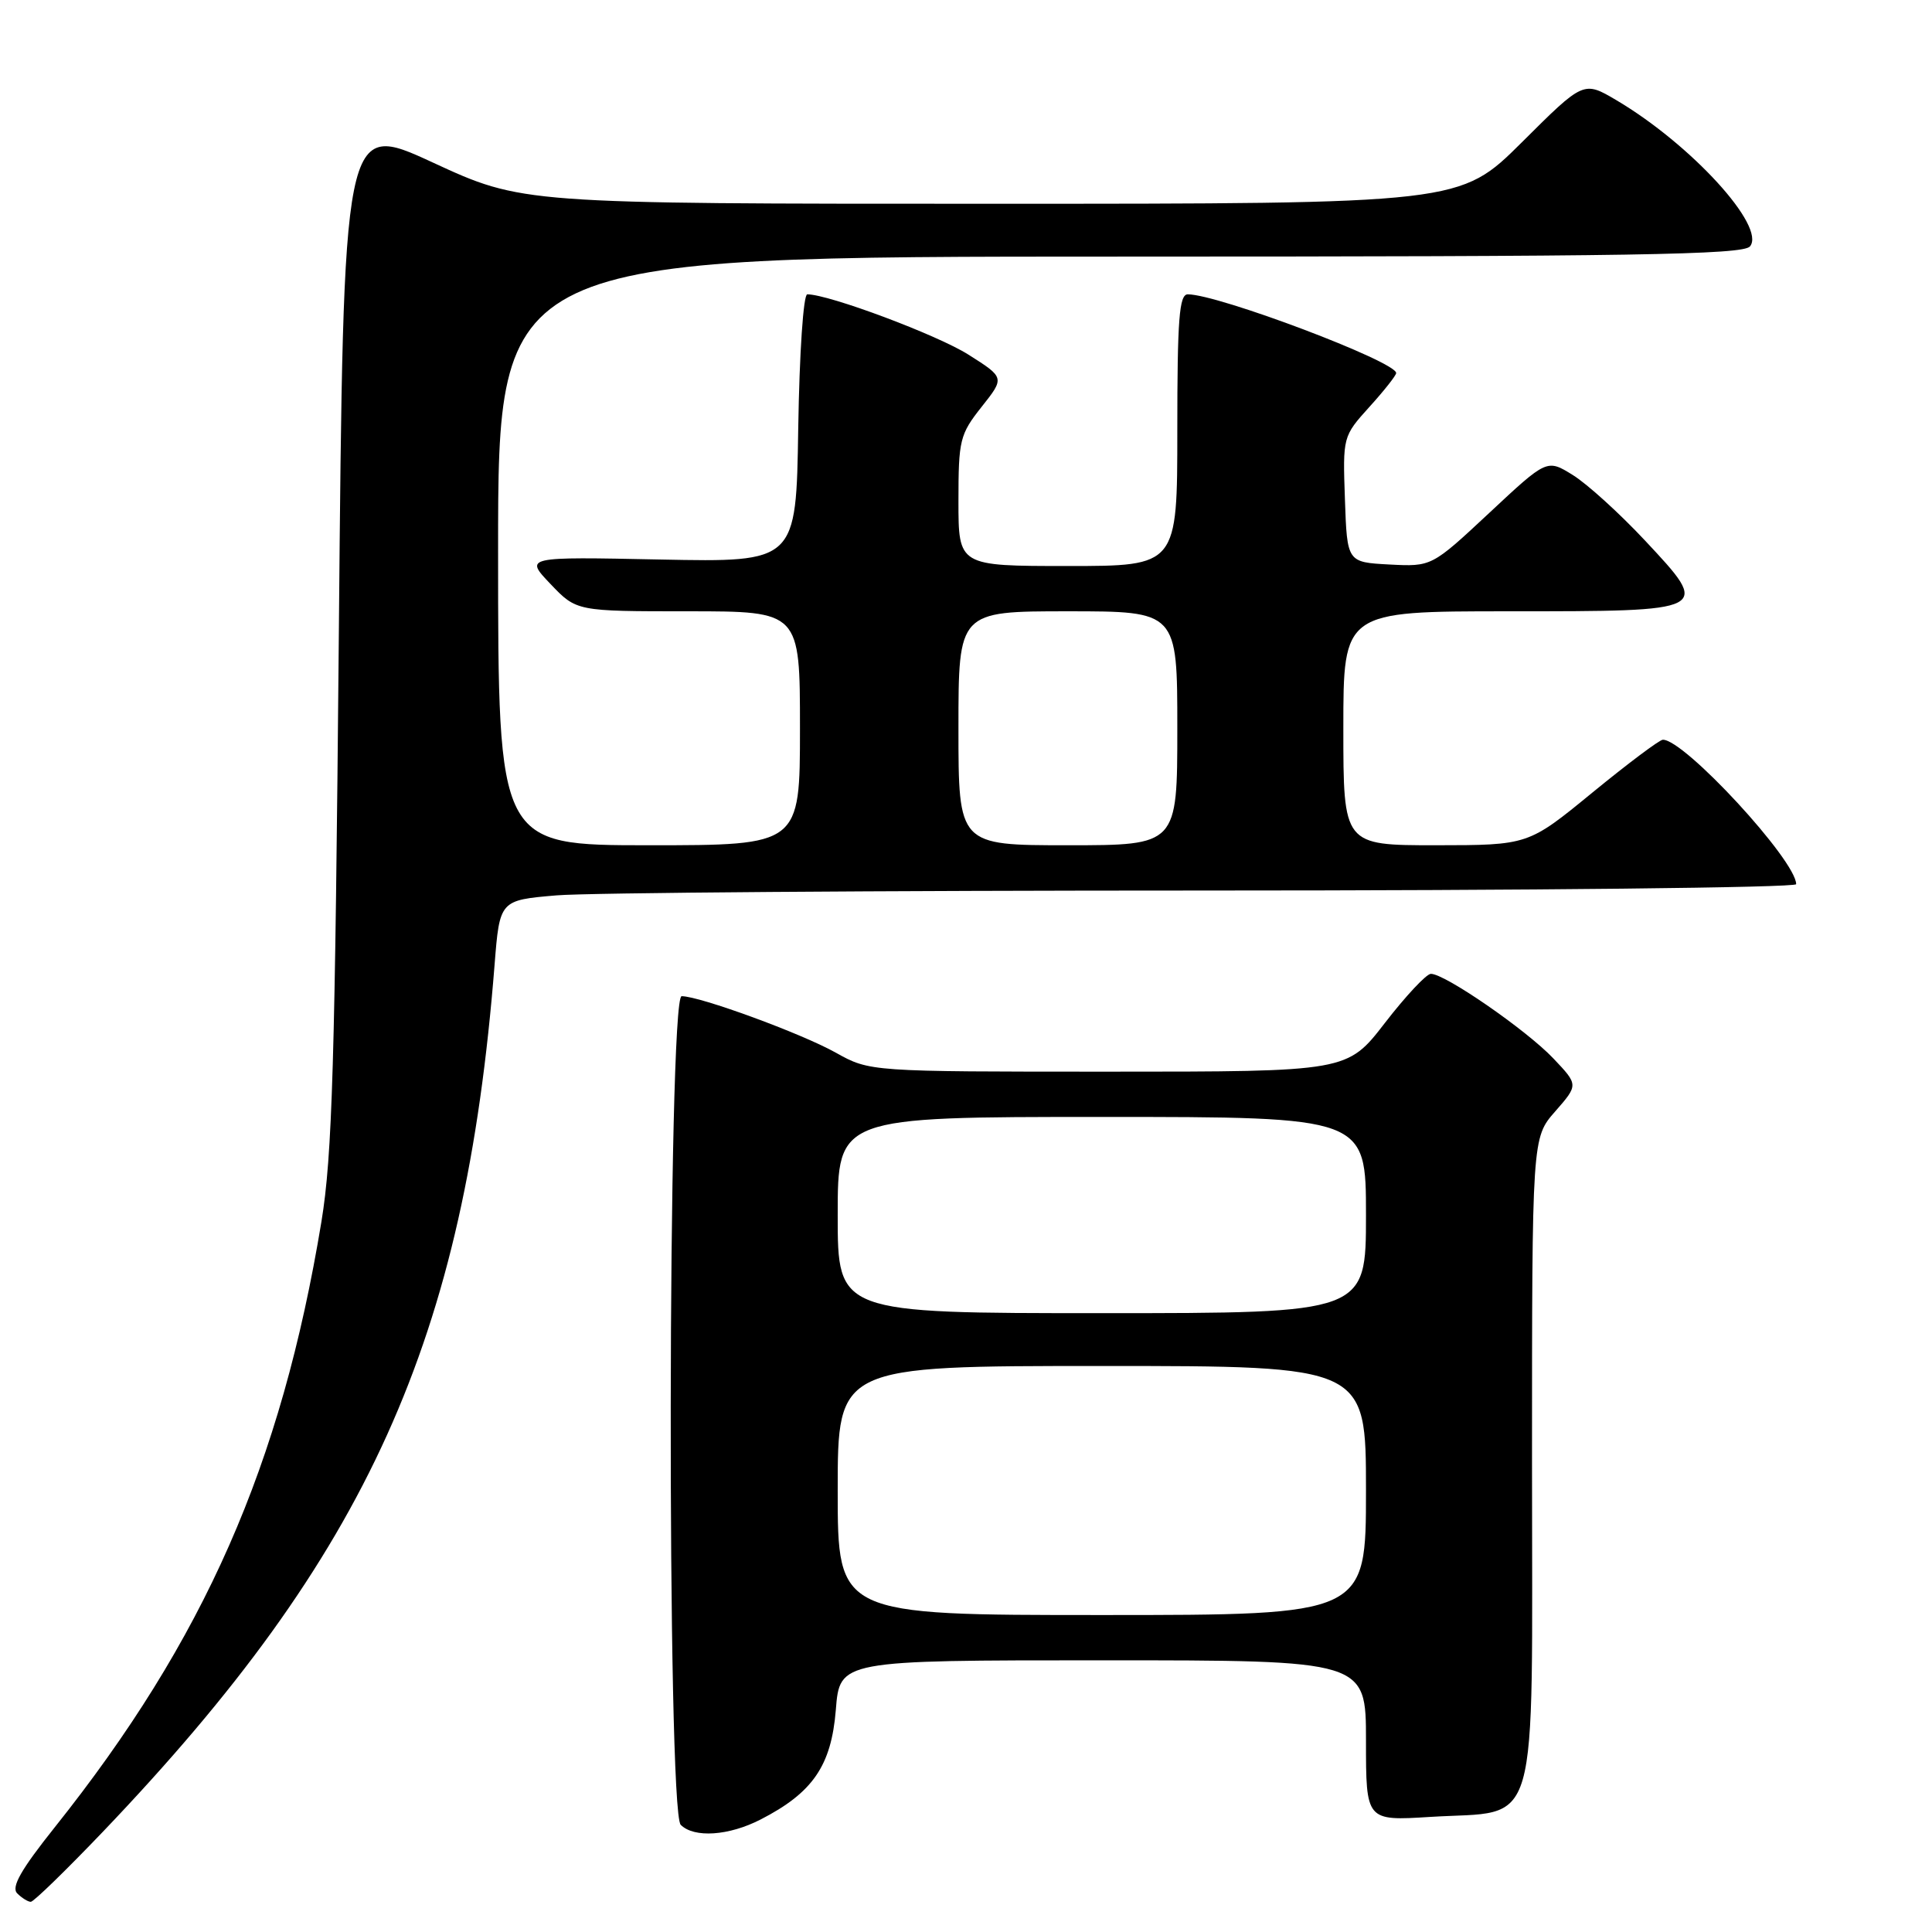 <?xml version="1.0" encoding="UTF-8" standalone="no"?>
<!DOCTYPE svg PUBLIC "-//W3C//DTD SVG 1.1//EN" "http://www.w3.org/Graphics/SVG/1.1/DTD/svg11.dtd" >
<svg xmlns="http://www.w3.org/2000/svg" xmlns:xlink="http://www.w3.org/1999/xlink" version="1.1" viewBox="0 0 256 256">
 <g >
 <path fill="currentColor"
d=" M 13.63 242.72 C 48.77 205.94 61.61 177.53 65.53 127.89 C 66.21 119.28 66.21 119.28 73.76 118.64 C 77.91 118.29 116.56 118.00 159.65 118.00 C 202.74 118.00 238.00 117.62 238.00 117.16 C 238.00 114.02 223.16 97.94 220.33 98.02 C 219.87 98.04 215.68 101.19 211.00 105.02 C 202.50 111.99 202.50 111.99 190.25 112.00 C 178.00 112.00 178.00 112.00 178.00 96.50 C 178.00 81.00 178.00 81.00 199.88 81.00 C 226.80 81.00 226.76 81.02 217.96 71.61 C 214.58 68.00 210.28 64.10 208.40 62.94 C 204.98 60.82 204.98 60.82 197.34 67.96 C 189.70 75.09 189.70 75.09 184.10 74.80 C 178.50 74.50 178.50 74.50 178.21 66.17 C 177.92 57.87 177.93 57.82 181.46 53.91 C 183.41 51.76 185.00 49.74 185.00 49.43 C 185.00 47.91 161.42 39.00 157.39 39.00 C 156.25 39.00 156.00 42.27 156.00 57.00 C 156.00 75.00 156.00 75.00 141.50 75.00 C 127.00 75.00 127.00 75.00 127.00 66.39 C 127.00 58.30 127.18 57.56 130.07 53.91 C 133.14 50.04 133.14 50.04 128.32 46.99 C 124.20 44.38 109.83 39.00 106.97 39.00 C 106.45 39.00 105.93 46.74 105.77 56.75 C 105.50 74.50 105.50 74.50 87.50 74.14 C 69.50 73.77 69.50 73.77 72.95 77.39 C 76.39 81.00 76.39 81.00 91.20 81.00 C 106.00 81.00 106.00 81.00 106.00 96.50 C 106.00 112.00 106.00 112.00 86.00 112.00 C 66.00 112.00 66.00 112.00 66.00 73.00 C 66.00 34.00 66.00 34.00 148.38 34.00 C 216.35 34.00 230.95 33.76 231.88 32.65 C 234.05 30.03 224.08 19.13 214.17 13.27 C 209.83 10.71 209.83 10.71 201.65 18.86 C 193.46 27.00 193.46 27.00 131.32 27.00 C 69.18 27.00 69.18 27.00 57.34 21.53 C 45.50 16.06 45.50 16.06 44.90 83.78 C 44.39 140.97 44.03 153.11 42.59 161.88 C 37.27 194.13 27.09 217.25 7.25 242.13 C 2.76 247.76 1.46 250.06 2.28 250.88 C 2.90 251.50 3.71 252.00 4.08 252.00 C 4.46 252.00 8.75 247.82 13.63 242.72 Z  M 100.79 241.09 C 107.70 237.54 110.15 233.97 110.75 226.58 C 111.27 220.00 111.27 220.00 146.14 220.00 C 181.00 220.00 181.00 220.00 181.00 230.64 C 181.00 241.28 181.00 241.28 189.51 240.75 C 204.22 239.83 203.00 244.07 203.00 193.86 C 203.00 150.76 203.00 150.76 206.08 147.26 C 209.15 143.75 209.15 143.75 205.83 140.25 C 202.25 136.47 191.39 128.98 189.59 129.04 C 188.99 129.06 186.26 131.98 183.51 135.54 C 178.52 142.00 178.52 142.00 146.89 142.00 C 115.25 142.00 115.25 142.00 110.74 139.48 C 106.16 136.92 92.73 132.00 90.32 132.00 C 88.48 132.00 88.35 239.95 90.20 241.80 C 91.97 243.57 96.57 243.26 100.79 241.09 Z  M 127.00 96.50 C 127.00 81.00 127.00 81.00 141.50 81.00 C 156.00 81.00 156.00 81.00 156.00 96.50 C 156.00 112.00 156.00 112.00 141.50 112.00 C 127.00 112.00 127.00 112.00 127.00 96.50 Z  M 111.00 197.50 C 111.00 181.00 111.00 181.00 146.00 181.00 C 181.00 181.00 181.00 181.00 181.00 197.50 C 181.00 214.00 181.00 214.00 146.00 214.00 C 111.00 214.00 111.00 214.00 111.00 197.50 Z  M 111.00 161.00 C 111.00 148.00 111.00 148.00 146.00 148.00 C 181.00 148.00 181.00 148.00 181.00 161.00 C 181.00 174.00 181.00 174.00 146.00 174.00 C 111.00 174.00 111.00 174.00 111.00 161.00 Z "/>
</g>
</svg>